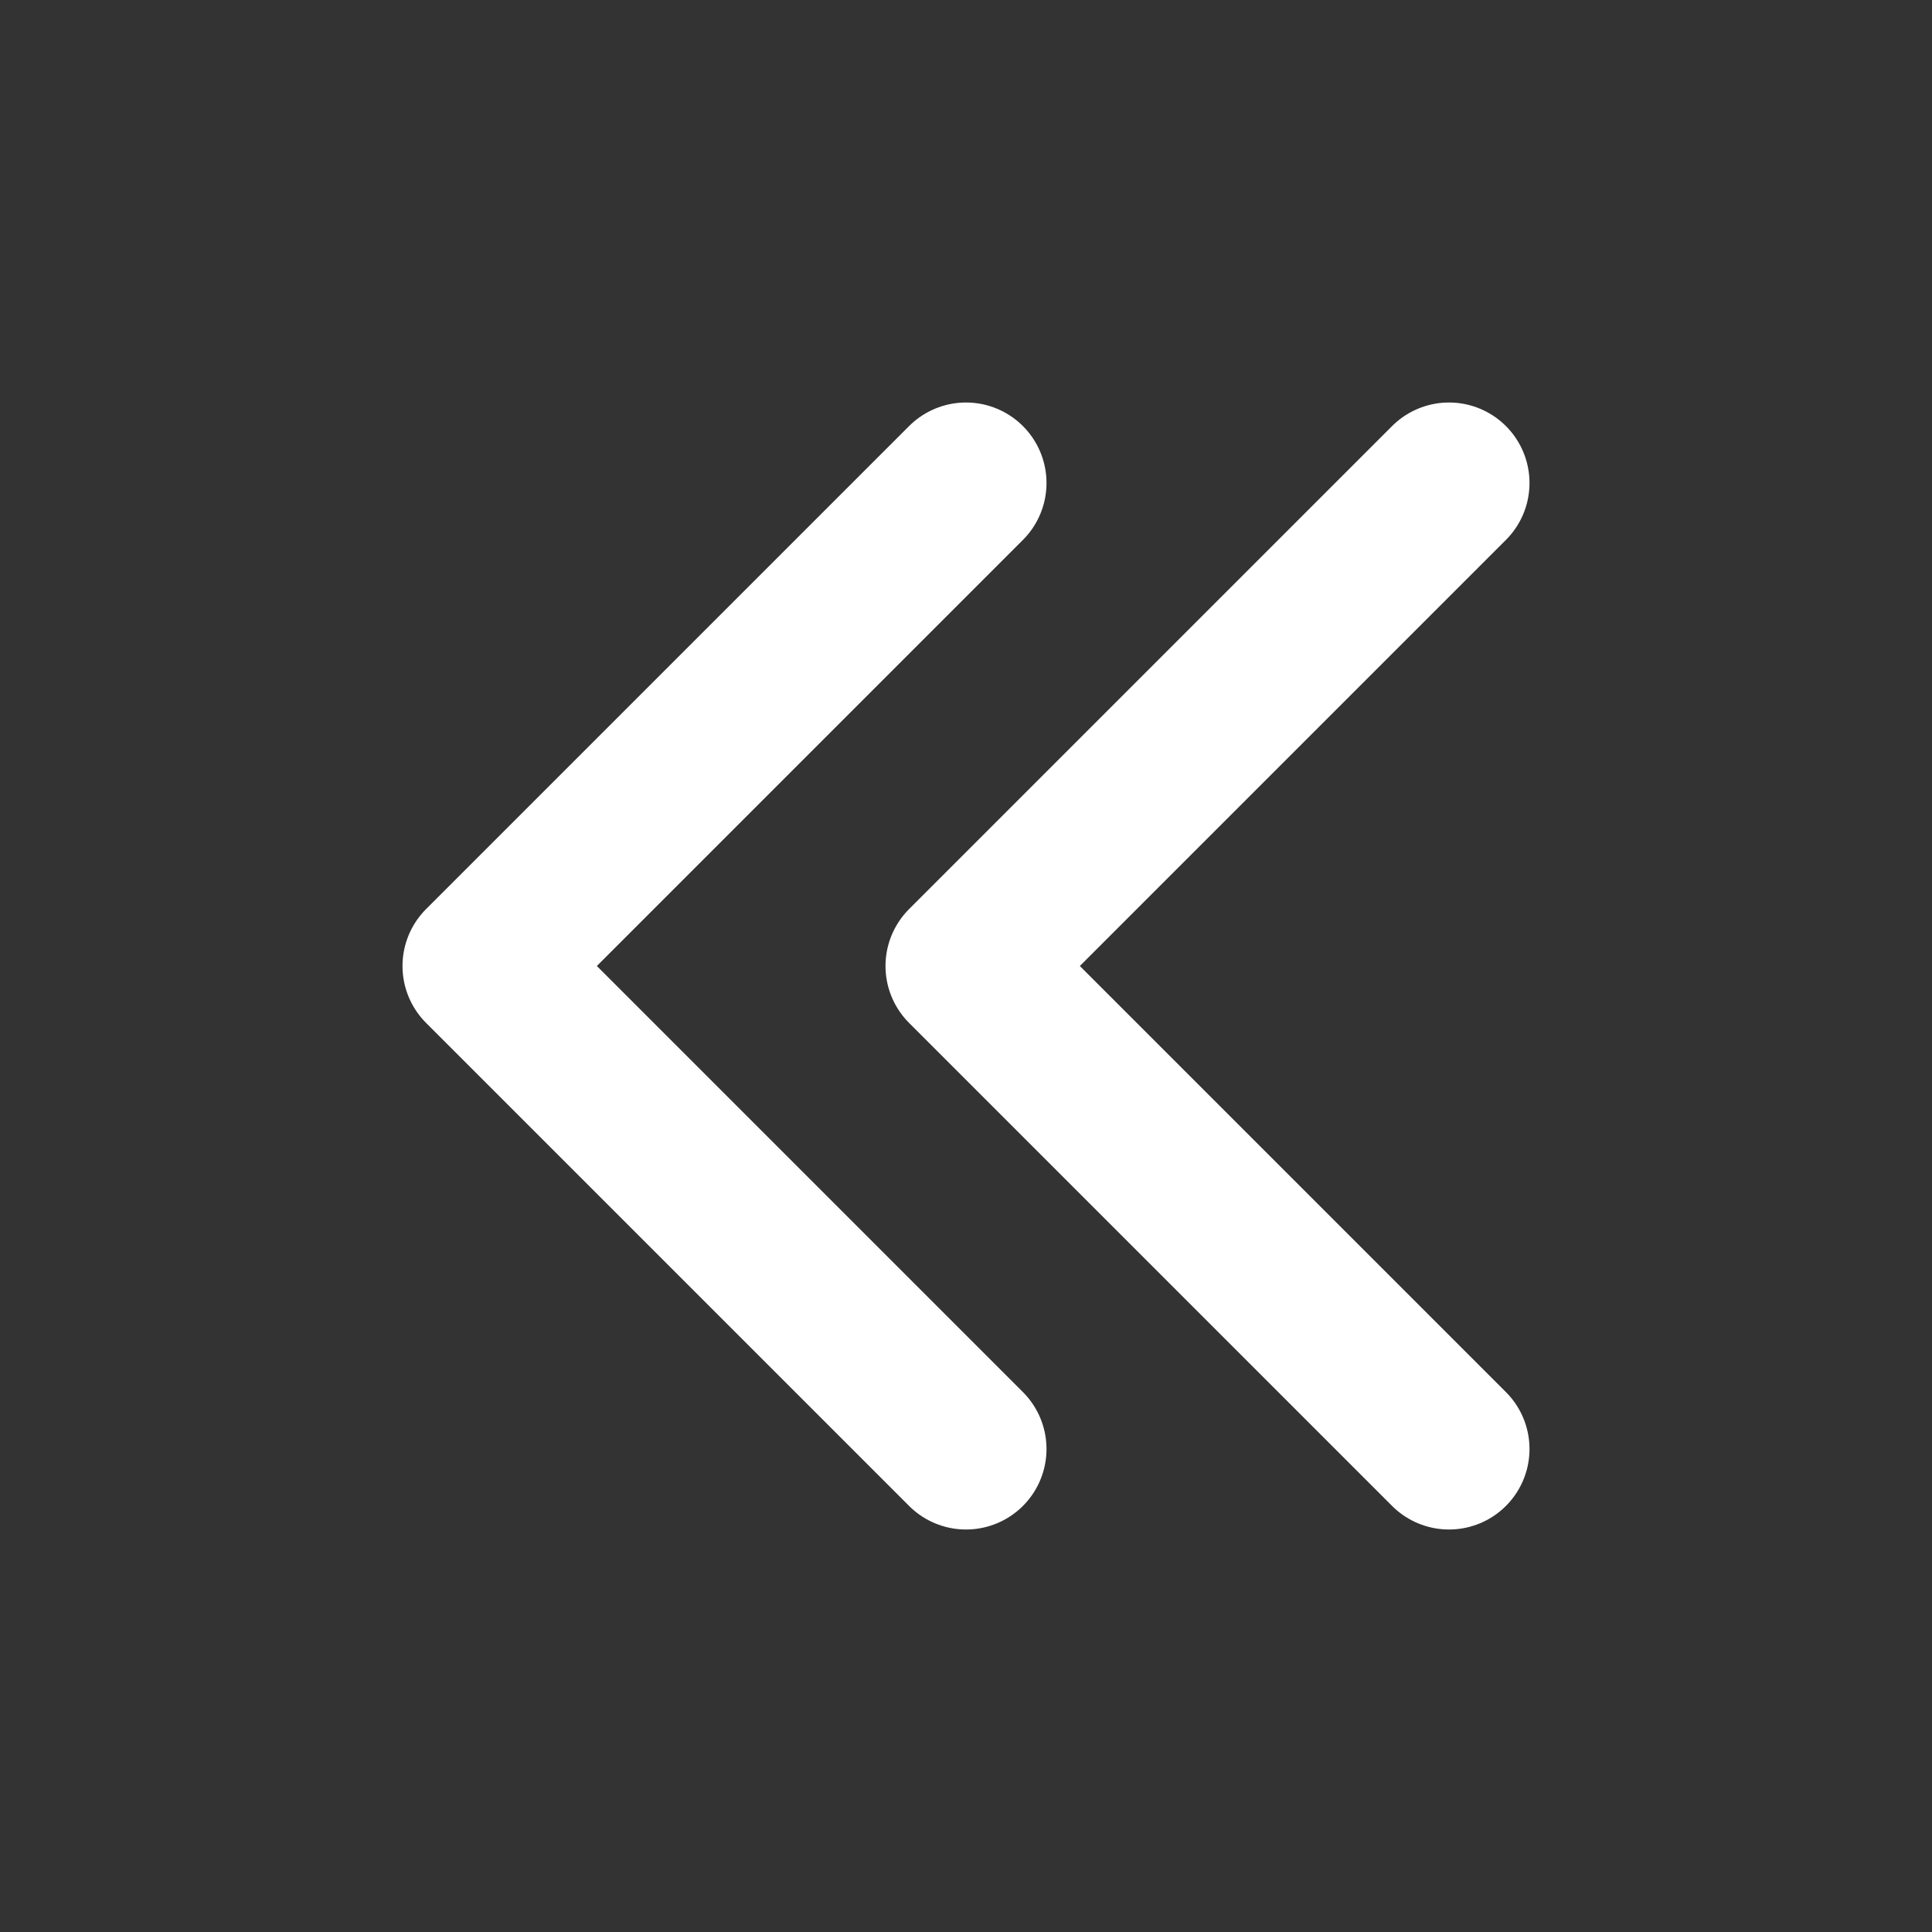 <?xml version="1.0" encoding="UTF-8"?><svg width="48" height="48" viewBox="0 0 48 48" fill="none" xmlns="http://www.w3.org/2000/svg"><rect x="0" y="0" width="48" height="48" fill="#333333" stroke="none"/><path d="M24 36L12 24L24 12" stroke="#fefffe" stroke-width="4" stroke-linecap="round" stroke-linejoin="round"/><path d="M36 36L24 24L36 12" stroke="#fefffe" stroke-width="4" stroke-linecap="round" stroke-linejoin="round"/></svg>